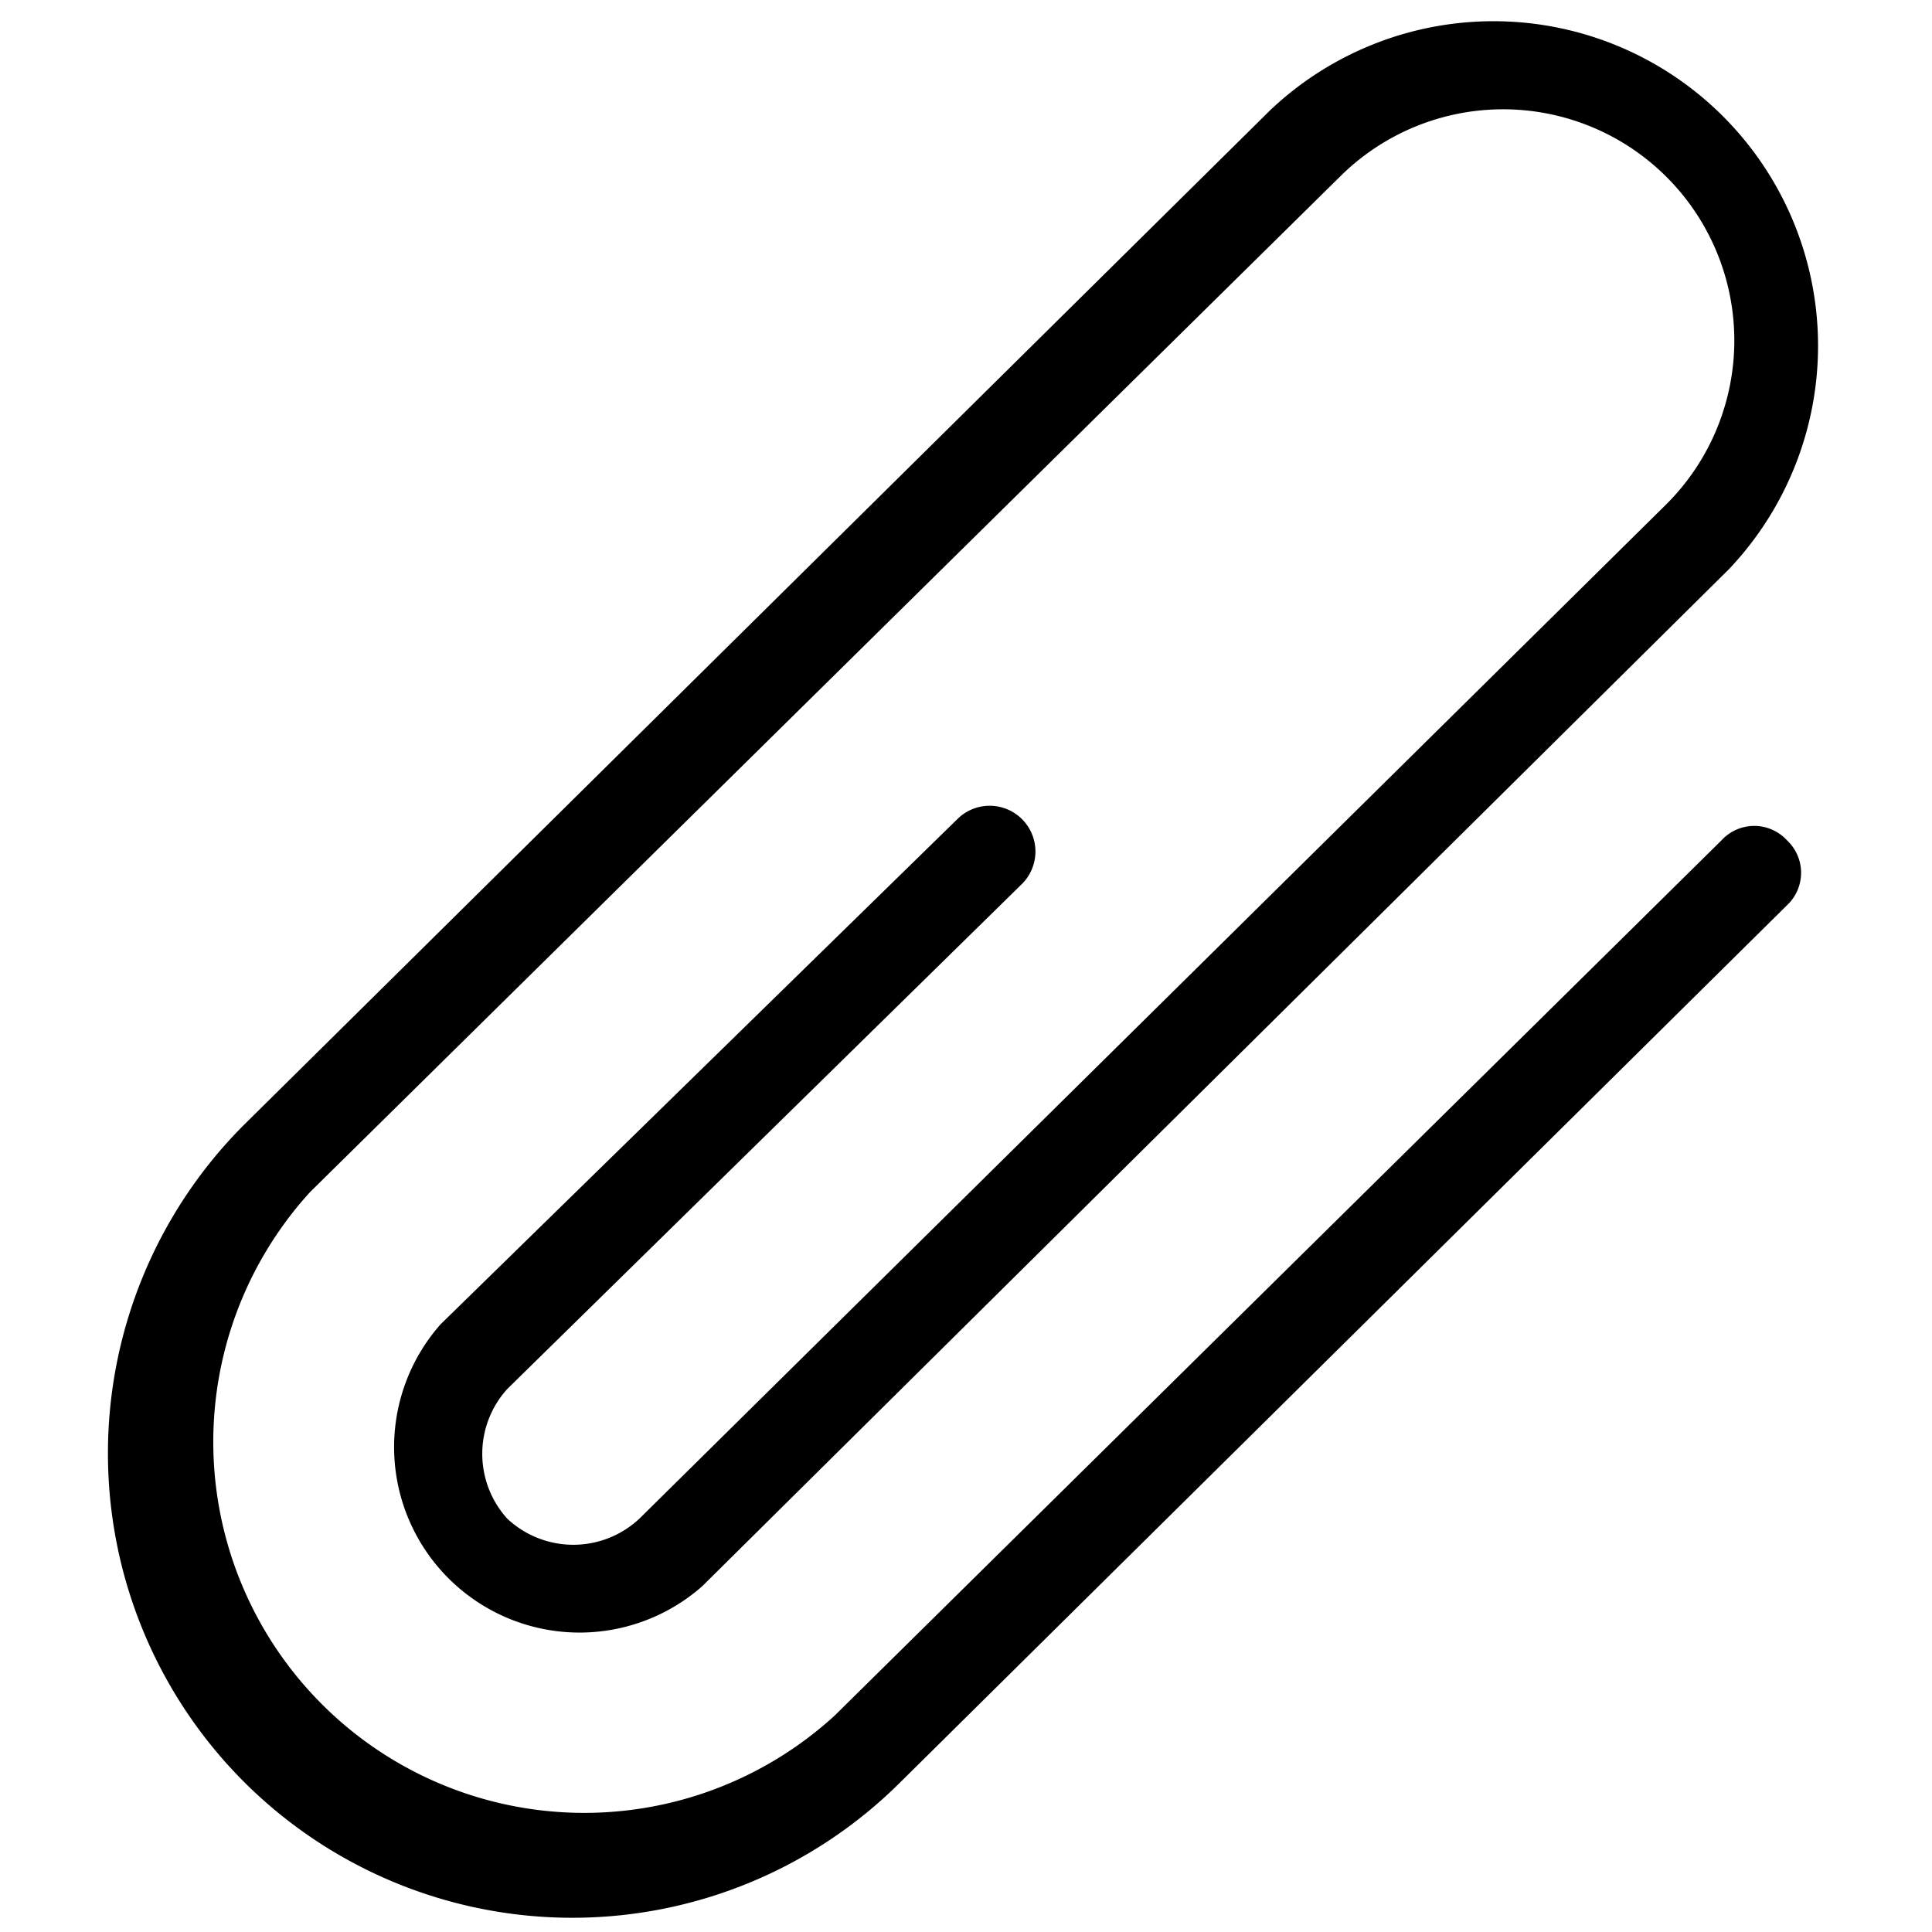 <svg id="Layer_1" data-name="Layer 1" xmlns="http://www.w3.org/2000/svg" viewBox="0 0 20 20"><path d="M2.52,18.44a4.81,4.81,0,0,1,0-6.79L13.15,1.14A3.36,3.36,0,0,1,17.9,5.89L7.27,16.42a1.92,1.92,0,0,1-2.71-2.71L9.91,8.48a.47.47,0,0,1,.67.67L5.25,14.38a1,1,0,0,0,0,1.34,1,1,0,0,0,1.37,0L17.25,5.22a2.39,2.39,0,0,0-3.38-3.39L3.21,12.34a3.84,3.84,0,0,0,5.43,5.42L17.82,8.7a.46.46,0,0,1,.68,0,.46.46,0,0,1,0,.67L9.31,18.46A4.81,4.81,0,0,1,2.52,18.44Z"/></svg>